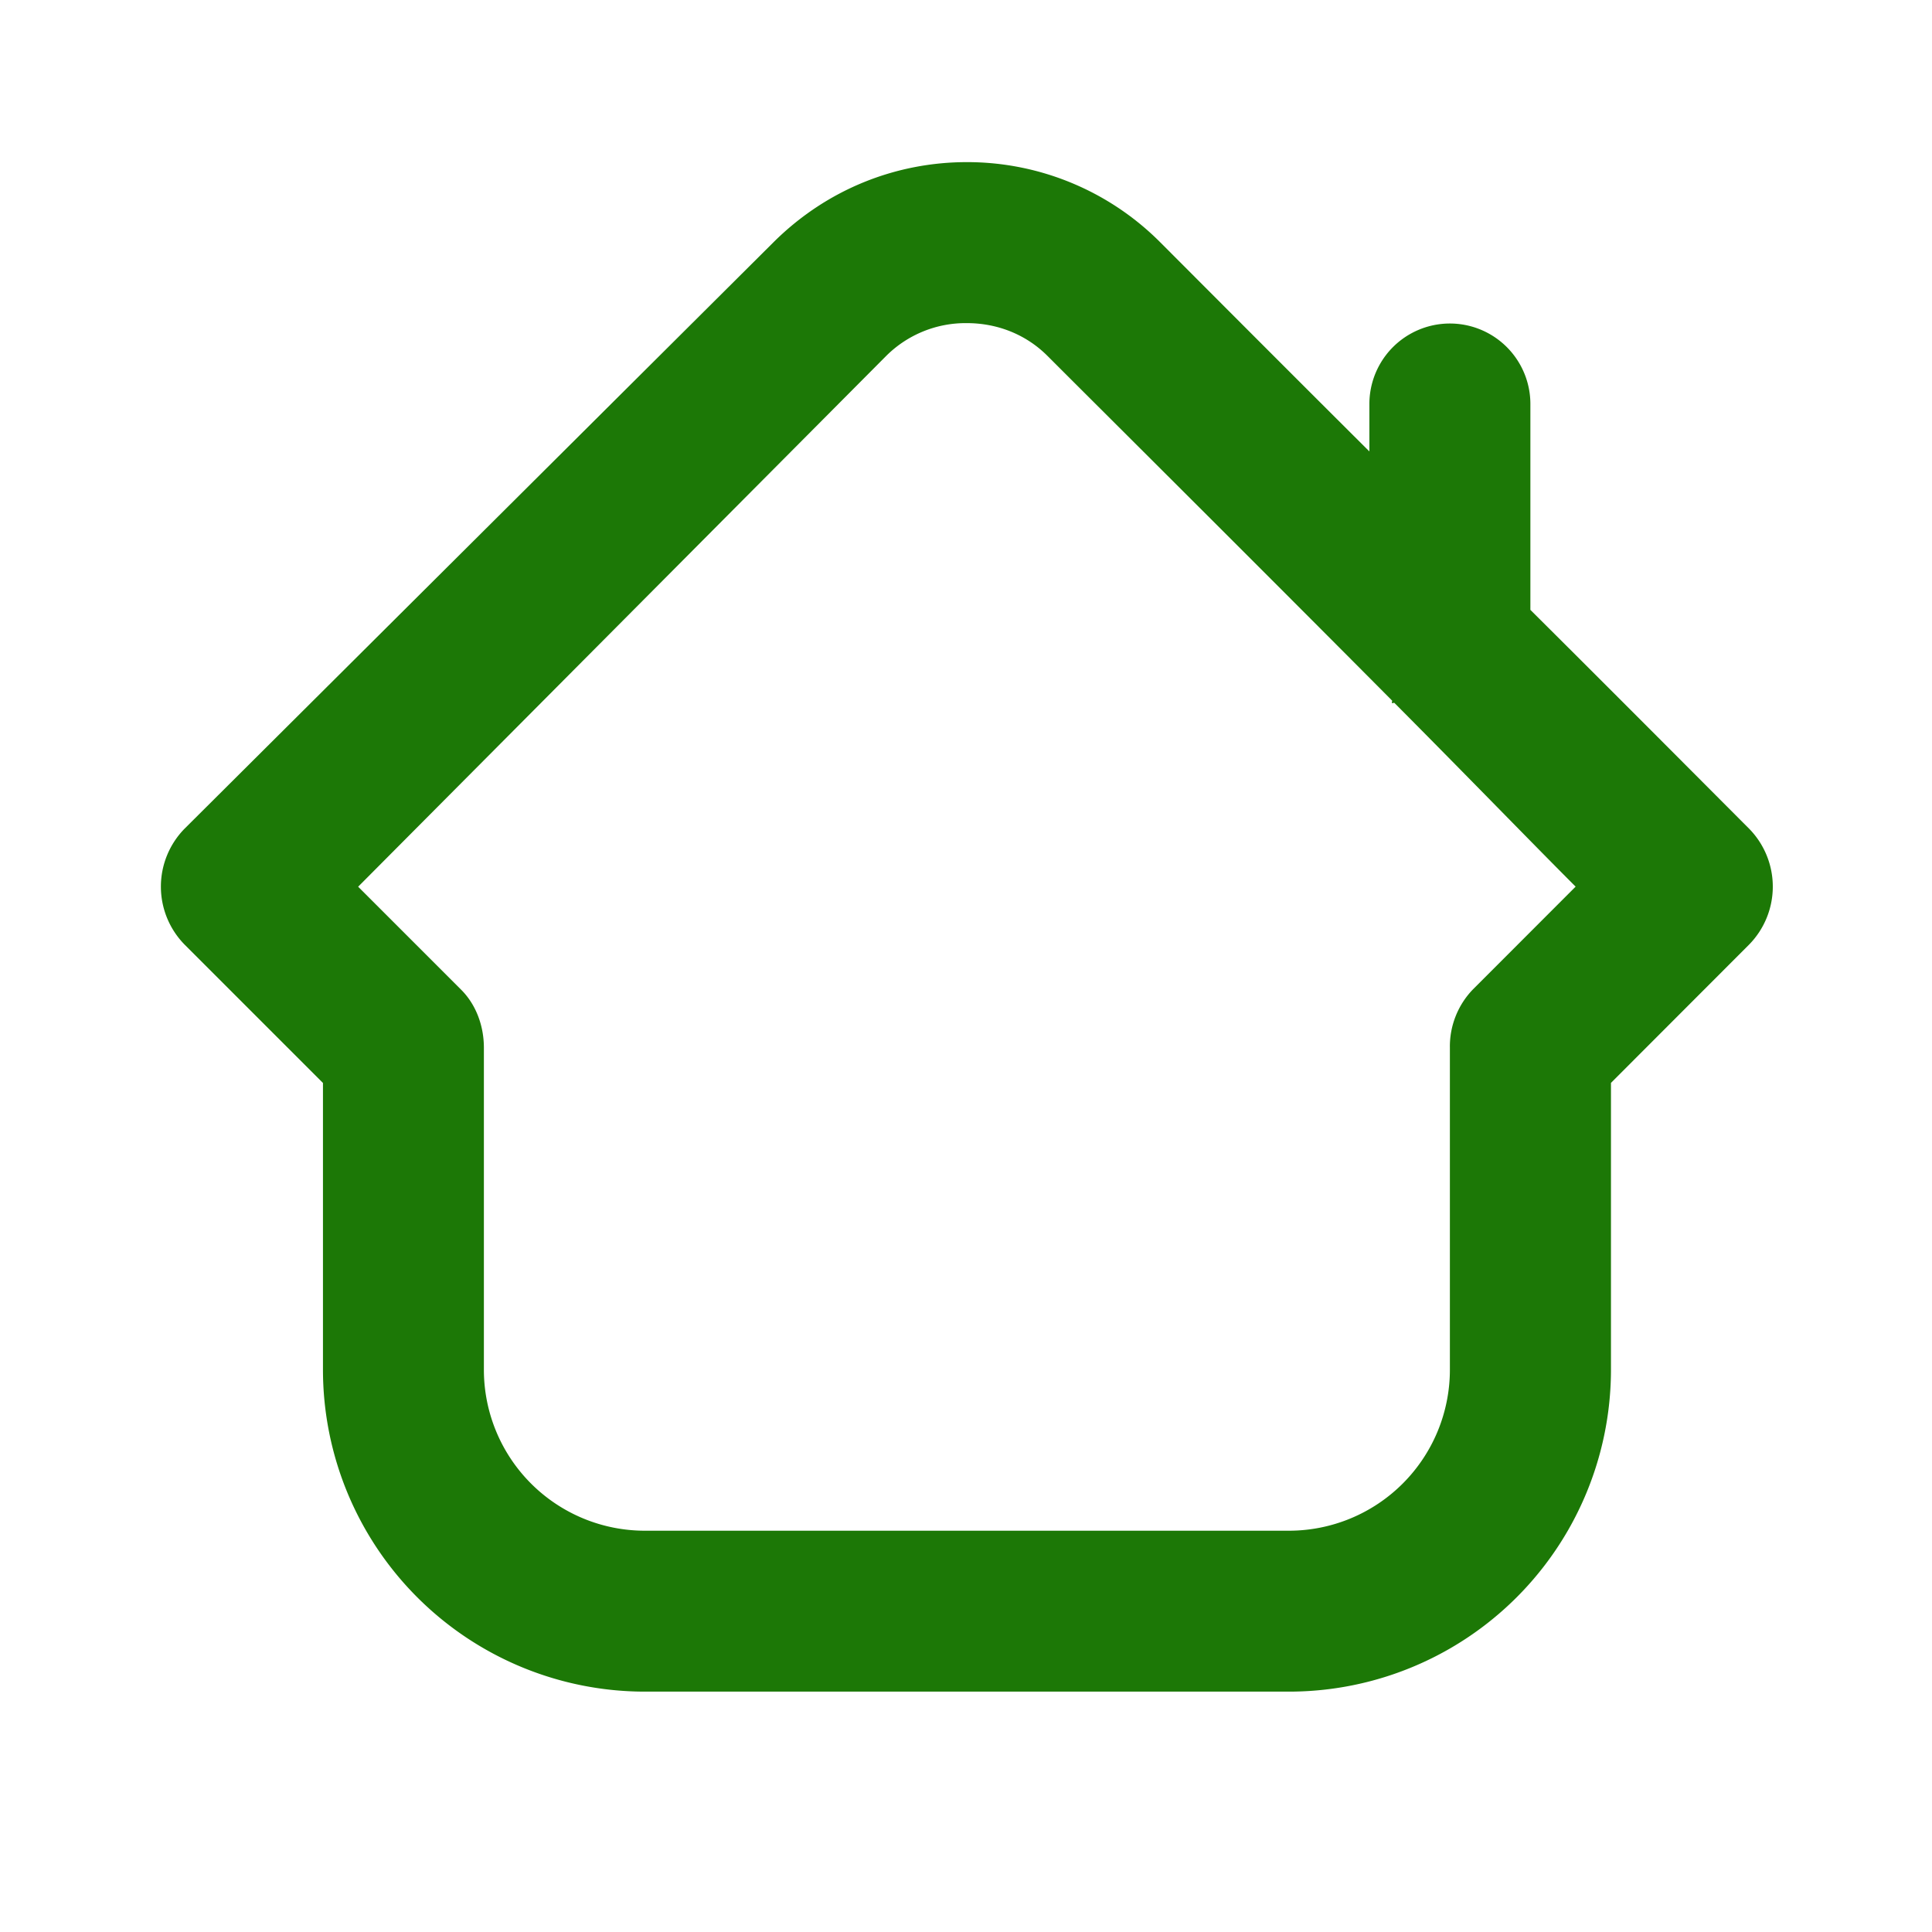 <?xml version="1.0" standalone="no"?><!DOCTYPE svg PUBLIC "-//W3C//DTD SVG 1.1//EN" "http://www.w3.org/Graphics/SVG/1.1/DTD/svg11.dtd"><svg t="1692863654915" class="icon" viewBox="0 0 1024 1024" version="1.1" xmlns="http://www.w3.org/2000/svg" p-id="1472" xmlns:xlink="http://www.w3.org/1999/xlink" width="200" height="200"><path d="M512.469 85.931c-37.333 0-74.197 14.208-102.699 42.667l-311.979 310.656a43.861 43.861 0 0 0 0 61.355l73.387 73.387v151.936a170.667 170.667 0 0 0 170.667 170.667h341.333a170.667 170.667 0 0 0 170.667-170.667v-151.979l73.259-73.344a43.861 43.861 0 0 0 0-61.355c-14.464-14.464-67.413-67.712-115.968-116.011V213.931a42.667 42.667 0 0 0-85.333 0v25.344c-45.653-45.44-96.853-96.853-110.677-110.677a144.427 144.427 0 0 0-102.656-42.667z m0 85.333c15.488 0 30.848 5.547 42.667 17.323 22.784 22.827 108.8 108.373 182.656 182.699 0.299 0.299-0.299 1.024 0 1.323 0.256 0.256 1.067-0.299 1.323 0 39.04 39.253 73.216 74.539 96 97.323l-54.613 54.656a43.52 43.52 0 0 0-12.032 30.72v170.667a85.333 85.333 0 0 1-85.333 85.333h-341.333a85.333 85.333 0 0 1-85.333-85.333v-170.667c0-11.349-4.011-22.699-12.032-30.72l-54.613-54.613L469.76 188.587a59.605 59.605 0 0 1 42.667-17.323z" fill="#1c7806" p-id="1473"></path></svg>